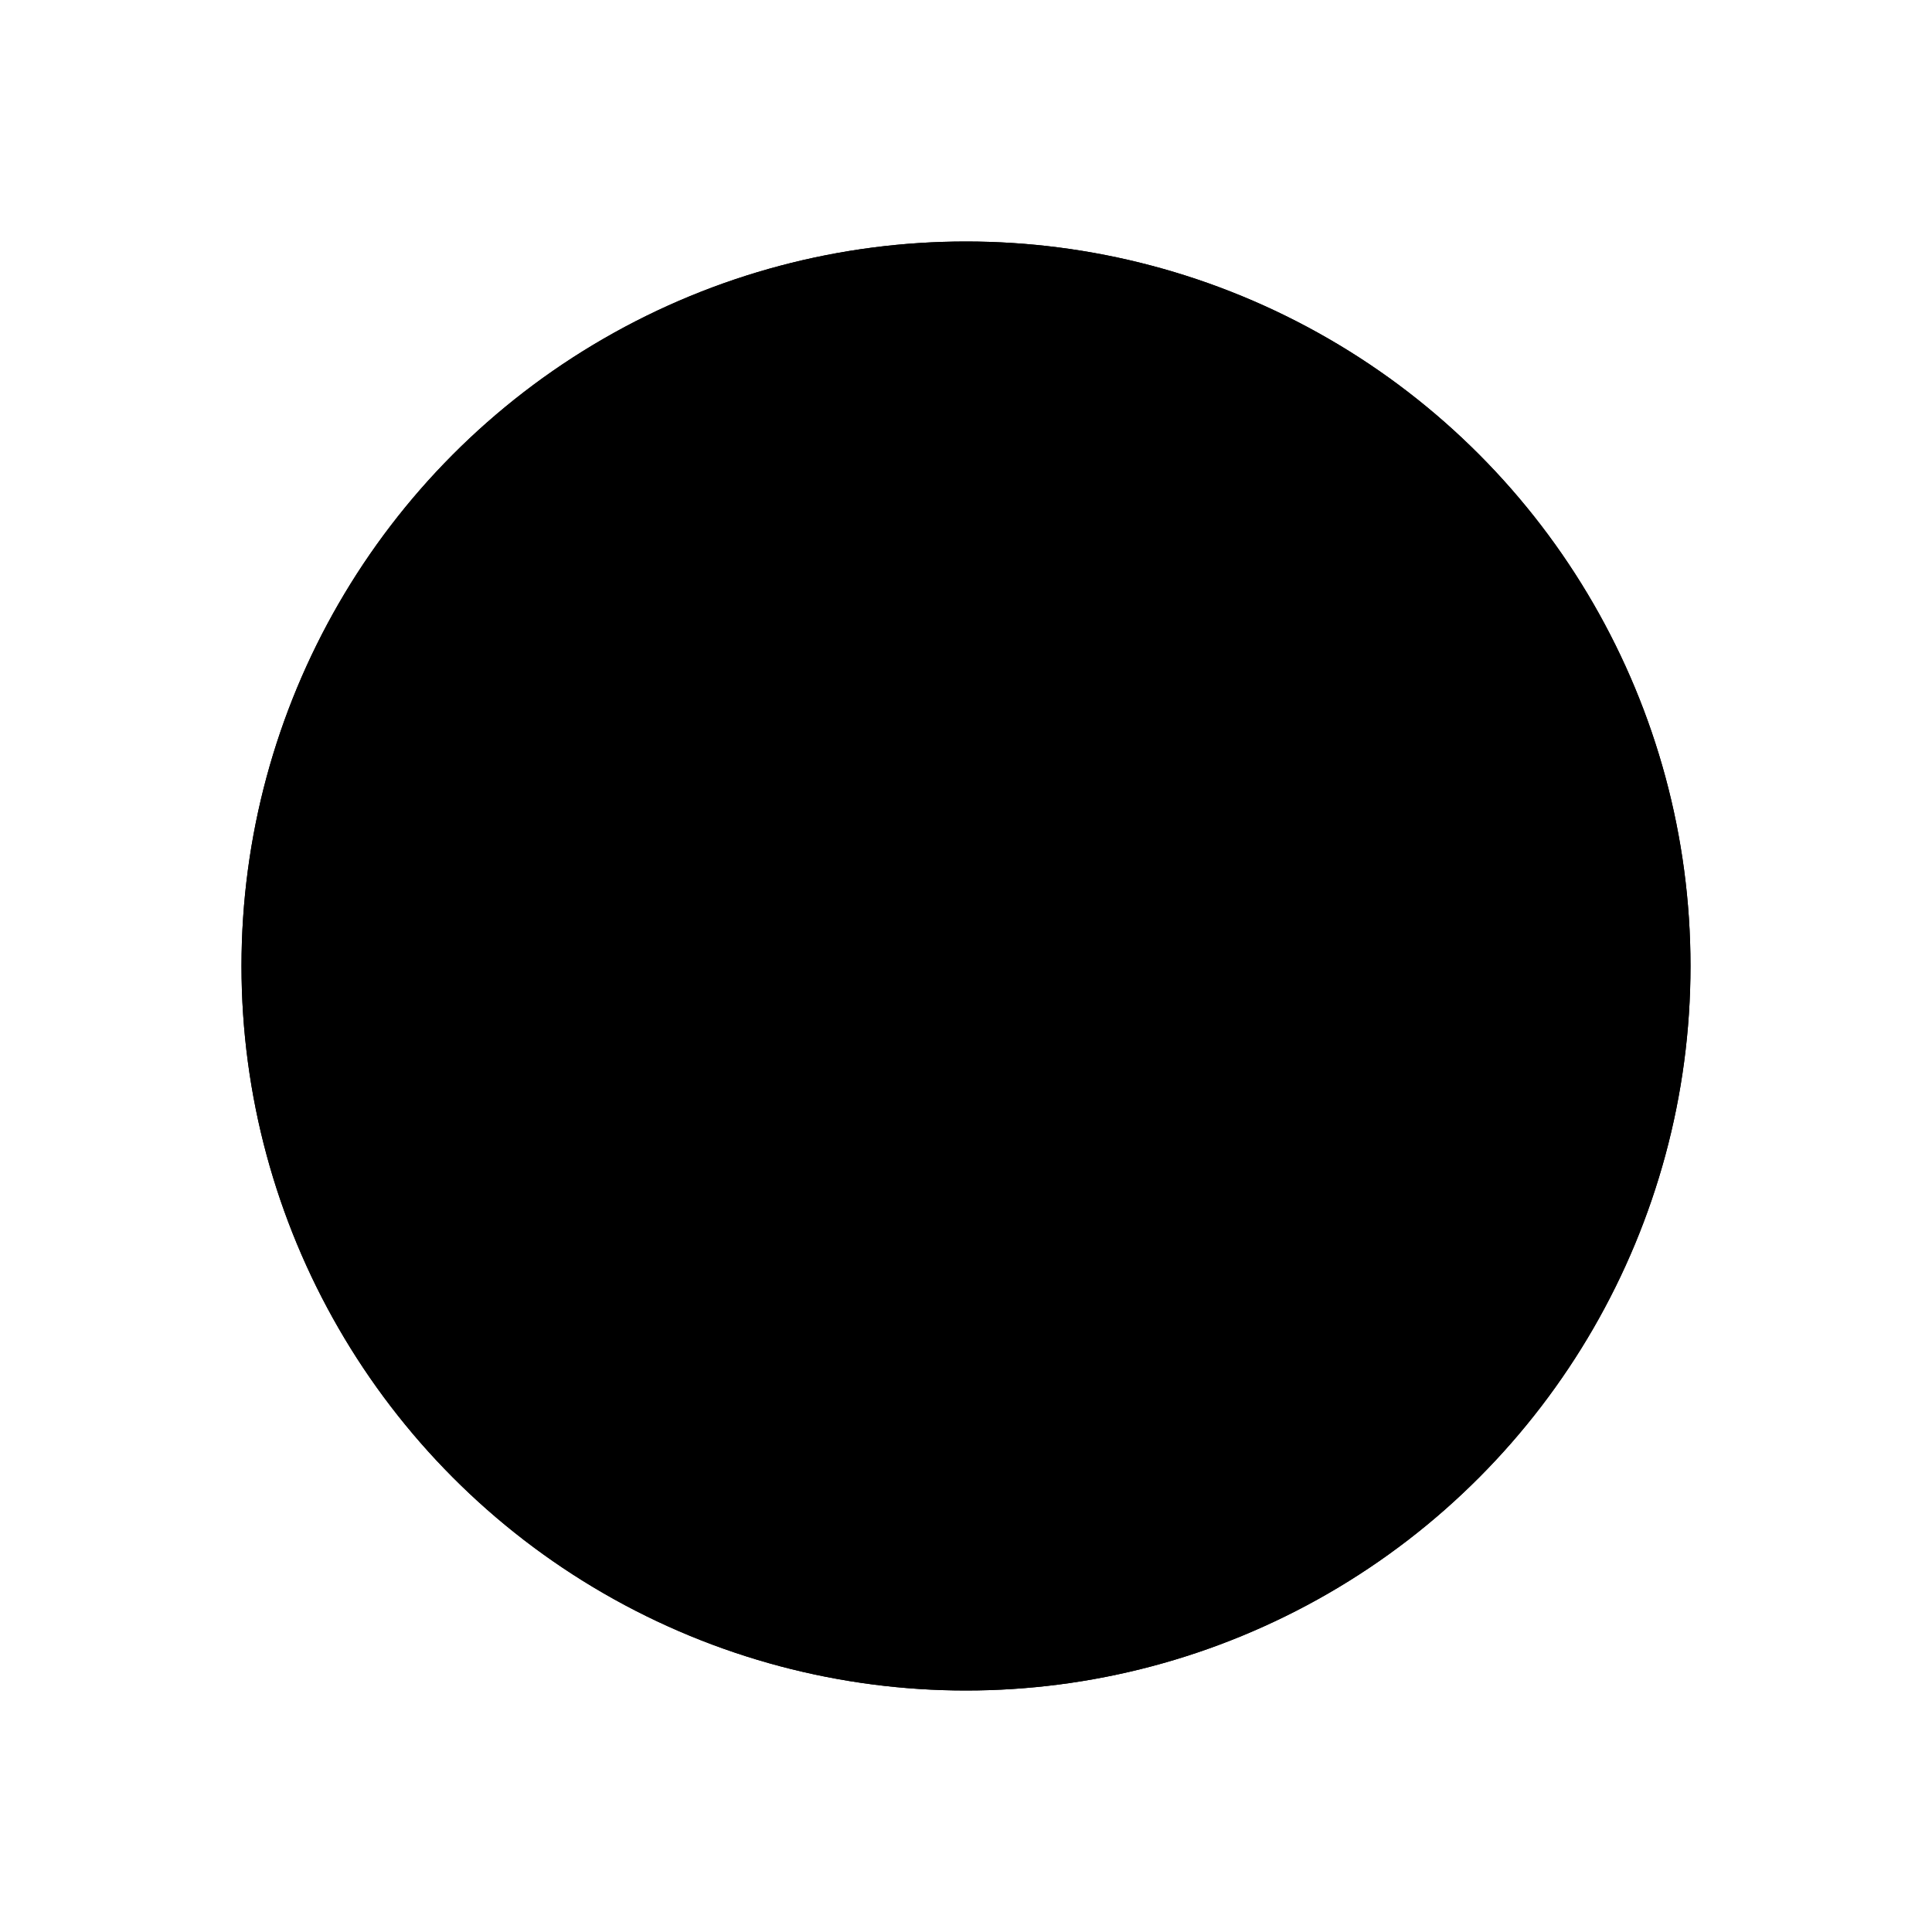 <svg id="no-parking" xmlns="http://www.w3.org/2000/svg" viewBox="0 0 320 320">
  <title>interfaces.no-parking-sign-outline</title>
  <g>
    <g>
      <circle cx="160" cy="160" r="120" class="outline"/>
      <line x1="76" y1="244" x2="244" y2="76" class="outline"/>
    </g>
    <g>
      <circle cx="160" cy="160" r="120" class="outline"/>
      <line x1="76" y1="244" x2="244" y2="76" class="outline"/>
    </g>
  </g>
</svg>

